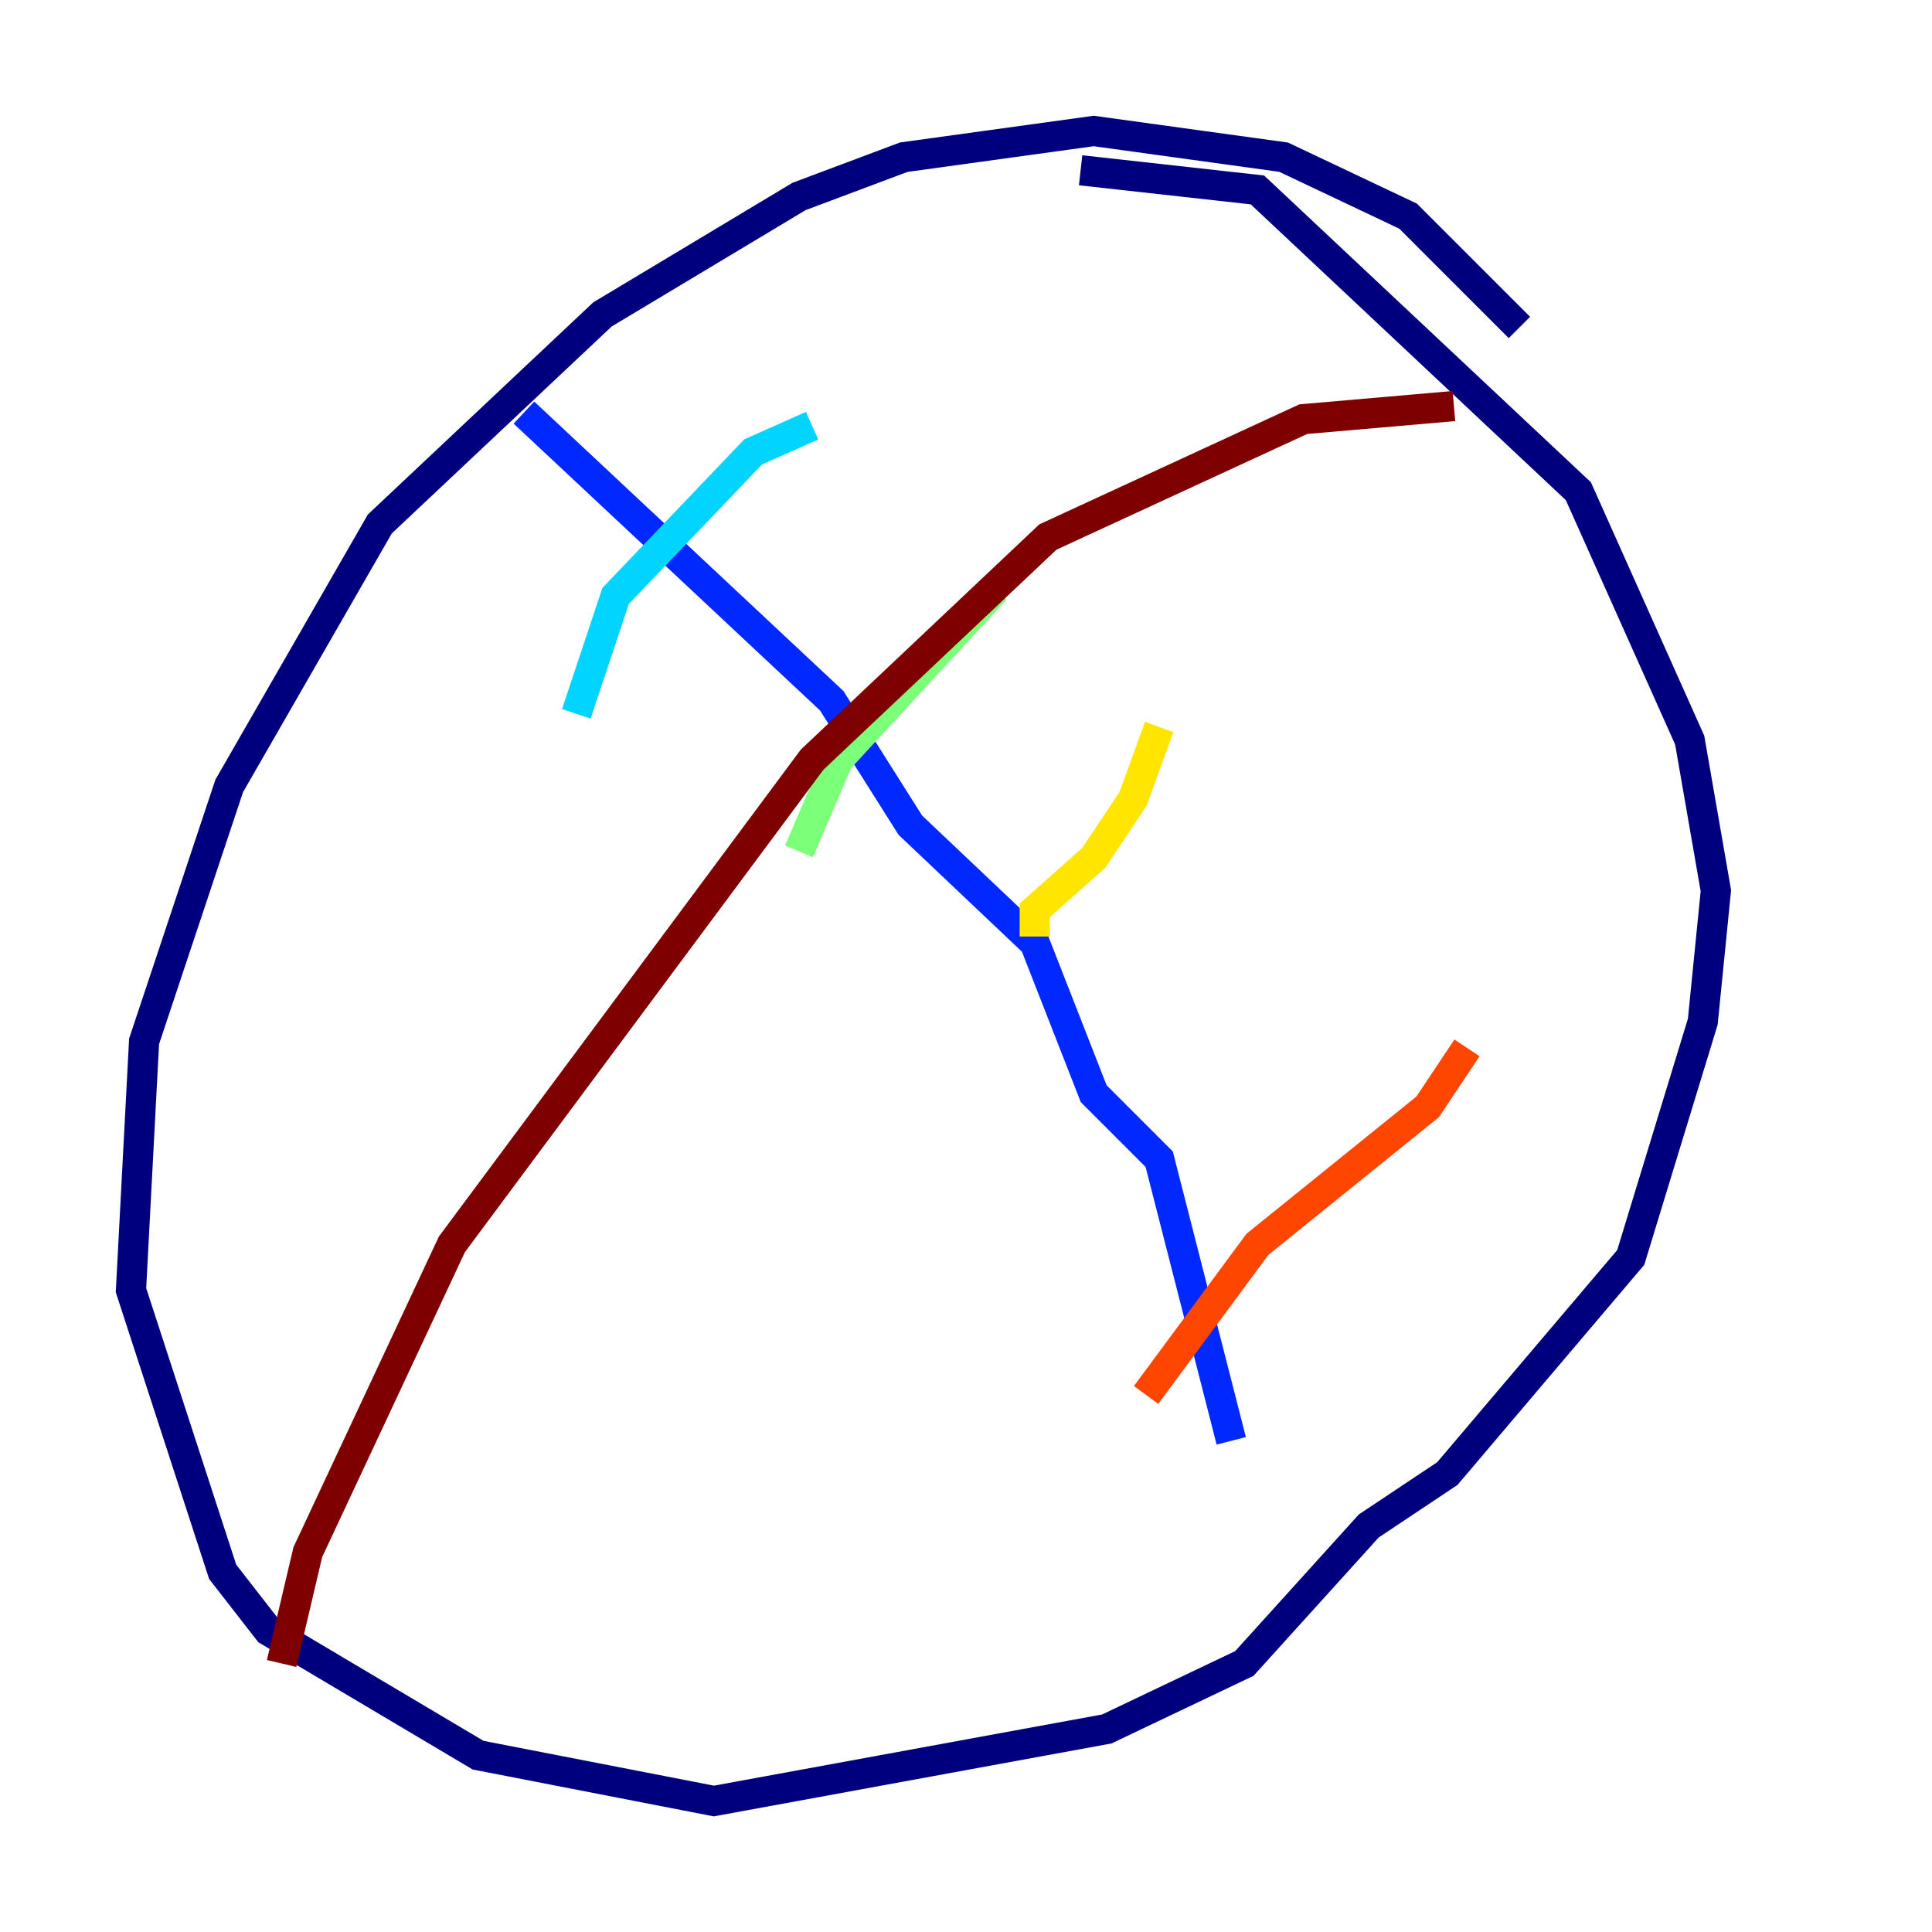 <?xml version="1.0" encoding="utf-8" ?>
<svg baseProfile="tiny" height="128" version="1.2" viewBox="0,0,128,128" width="128" xmlns="http://www.w3.org/2000/svg" xmlns:ev="http://www.w3.org/2001/xml-events" xmlns:xlink="http://www.w3.org/1999/xlink"><defs /><polyline fill="none" points="100.664,21.695 93.288,14.319 85.044,10.414 72.461,8.678 59.878,10.414 52.936,13.017 39.919,20.827 25.166,34.712 15.186,52.068 9.546,68.99 8.678,85.478 14.752,104.136 17.79,108.041 31.675,116.285 47.295,119.322 73.329,114.549 82.441,110.21 90.685,101.098 95.891,97.627 108.041,83.308 112.814,67.688 113.681,59.01 111.946,49.031 104.57,32.542 83.308,12.583 71.593,11.281" stroke="#00007f" stroke-width="2" /><polyline fill="none" points="34.712,27.336 55.105,46.427 60.312,54.671 68.556,62.481 72.461,72.461 76.8,76.8 81.573,95.458" stroke="#0028ff" stroke-width="2" /><polyline fill="none" points="53.803,28.203 49.898,29.939 40.786,39.485 38.183,47.295" stroke="#00d4ff" stroke-width="2" /><polyline fill="none" points="65.953,39.051 55.539,50.332 52.936,56.407" stroke="#7cff79" stroke-width="2" /><polyline fill="none" points="76.8,48.163 75.064,52.936 72.461,56.841 68.556,60.312 68.556,62.047" stroke="#ffe500" stroke-width="2" /><polyline fill="none" points="97.193,69.424 94.59,73.329 83.308,82.441 75.932,92.42" stroke="#ff4600" stroke-width="2" /><polyline fill="none" points="96.325,26.902 86.346,27.77 69.424,35.58 53.803,50.332 29.939,82.441 20.393,102.834 18.658,110.21" stroke="#7f0000" stroke-width="2" /></svg>
